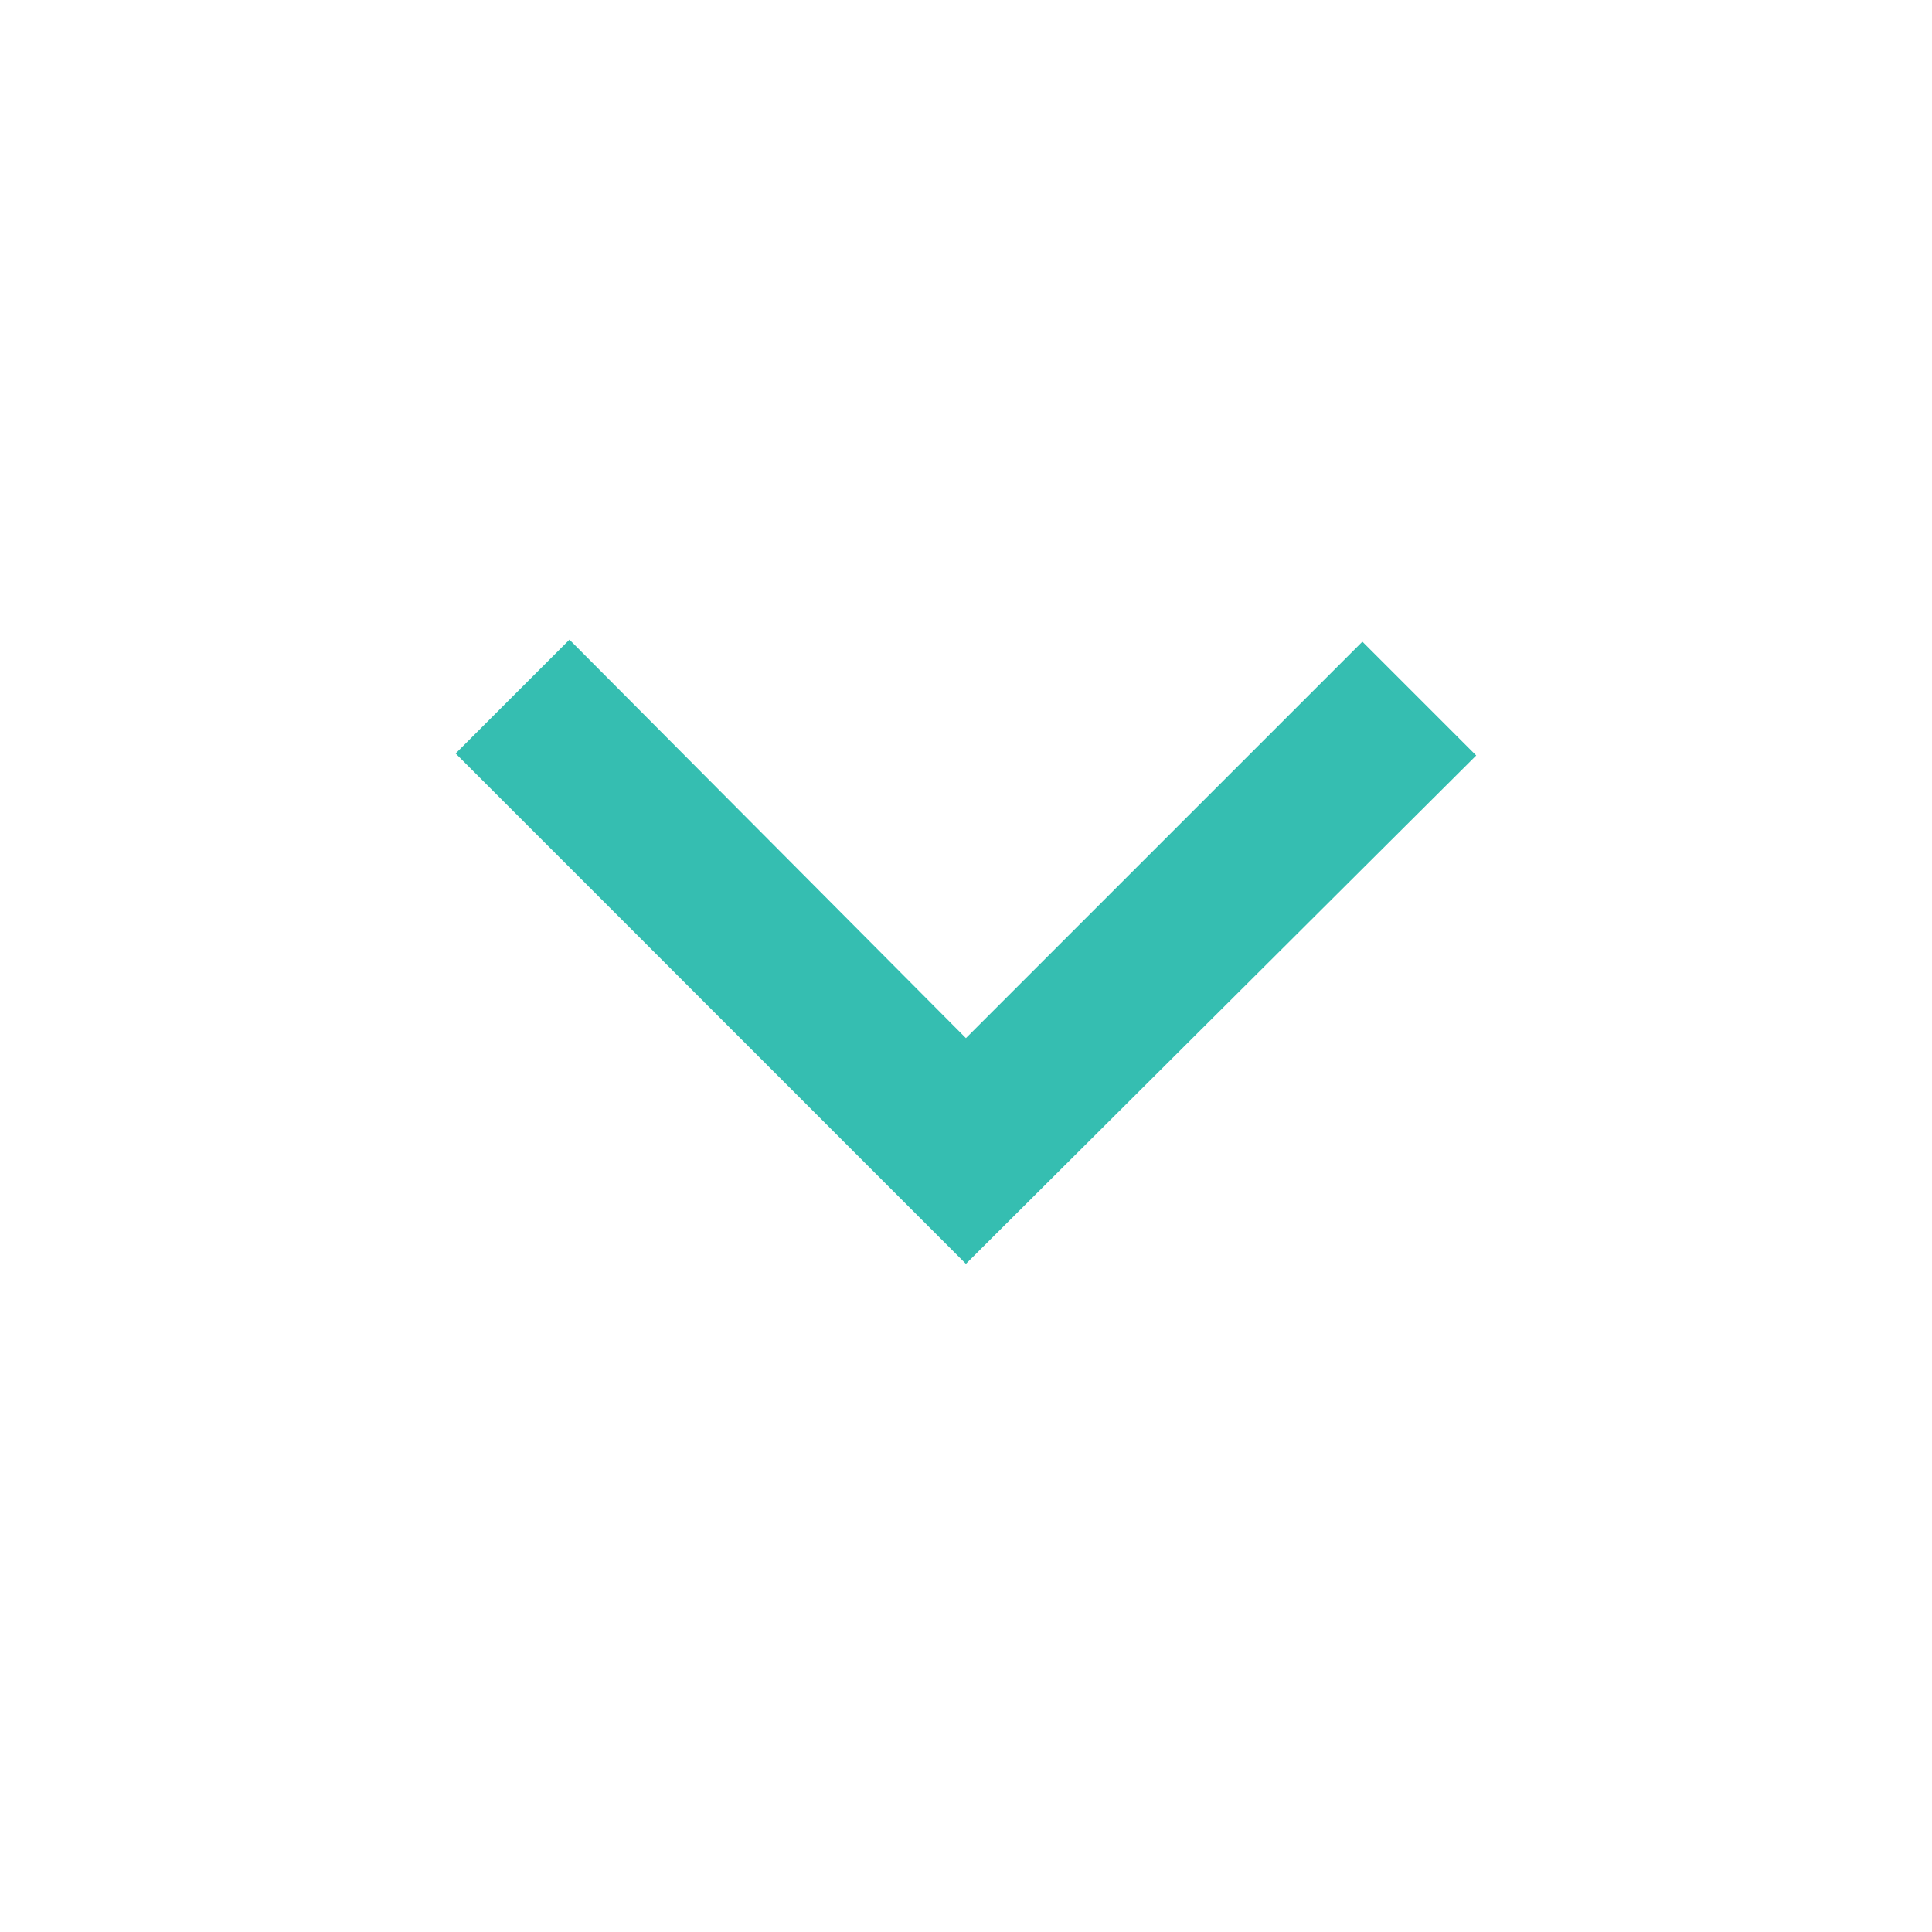 <svg width="24" height="24" viewBox="0 0 24 24" fill="none" xmlns="http://www.w3.org/2000/svg">
<g id="1. Icons-24">
<path id="Vector" d="M11.999 15.7L5.66 9.36L7.074 7.946L11.999 12.896L16.924 7.971L18.338 9.385L11.999 15.7Z" fill="#35BEB1"/>
</g>
</svg>
